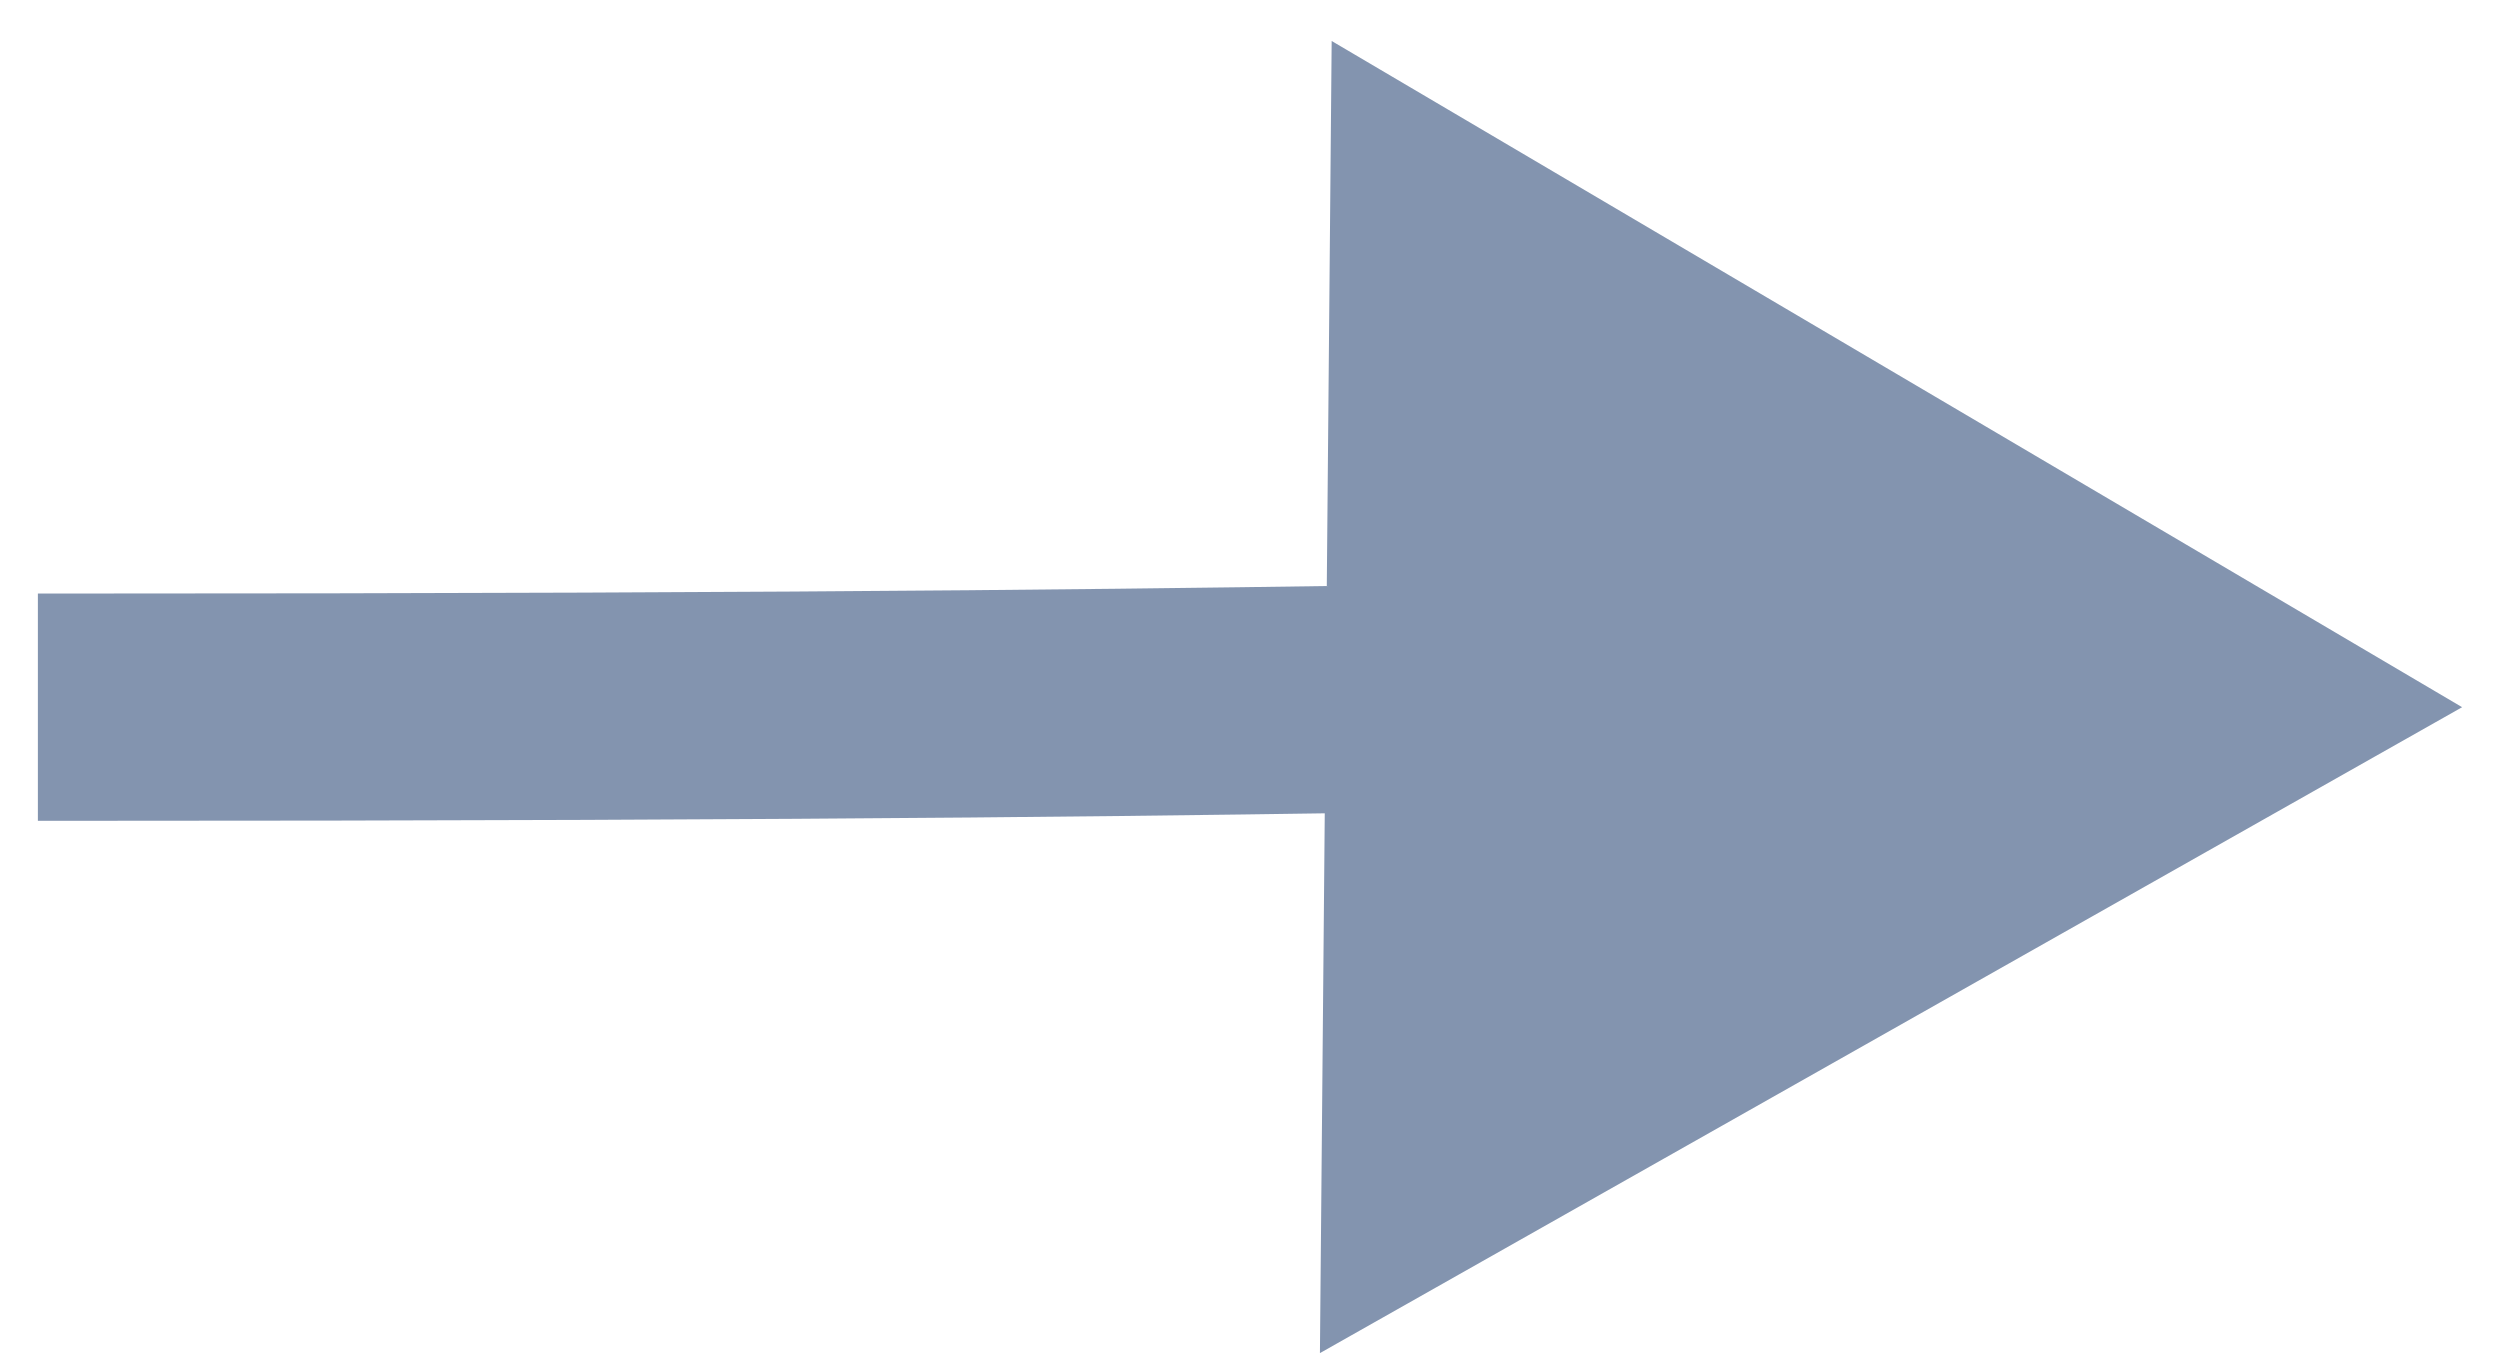 <svg width="33" height="18" viewBox="0 0 33 18" fill="none" xmlns="http://www.w3.org/2000/svg">
<path d="M32.5 9.335L17.578 0.541L17.423 17.861L32.5 9.335ZM0.5 10.835C11.753 10.836 15.914 10.757 19.022 10.714L18.98 7.715C15.877 7.757 11.732 7.836 0.5 7.835L0.5 10.835Z" fill="#8394AF"/>
</svg>
